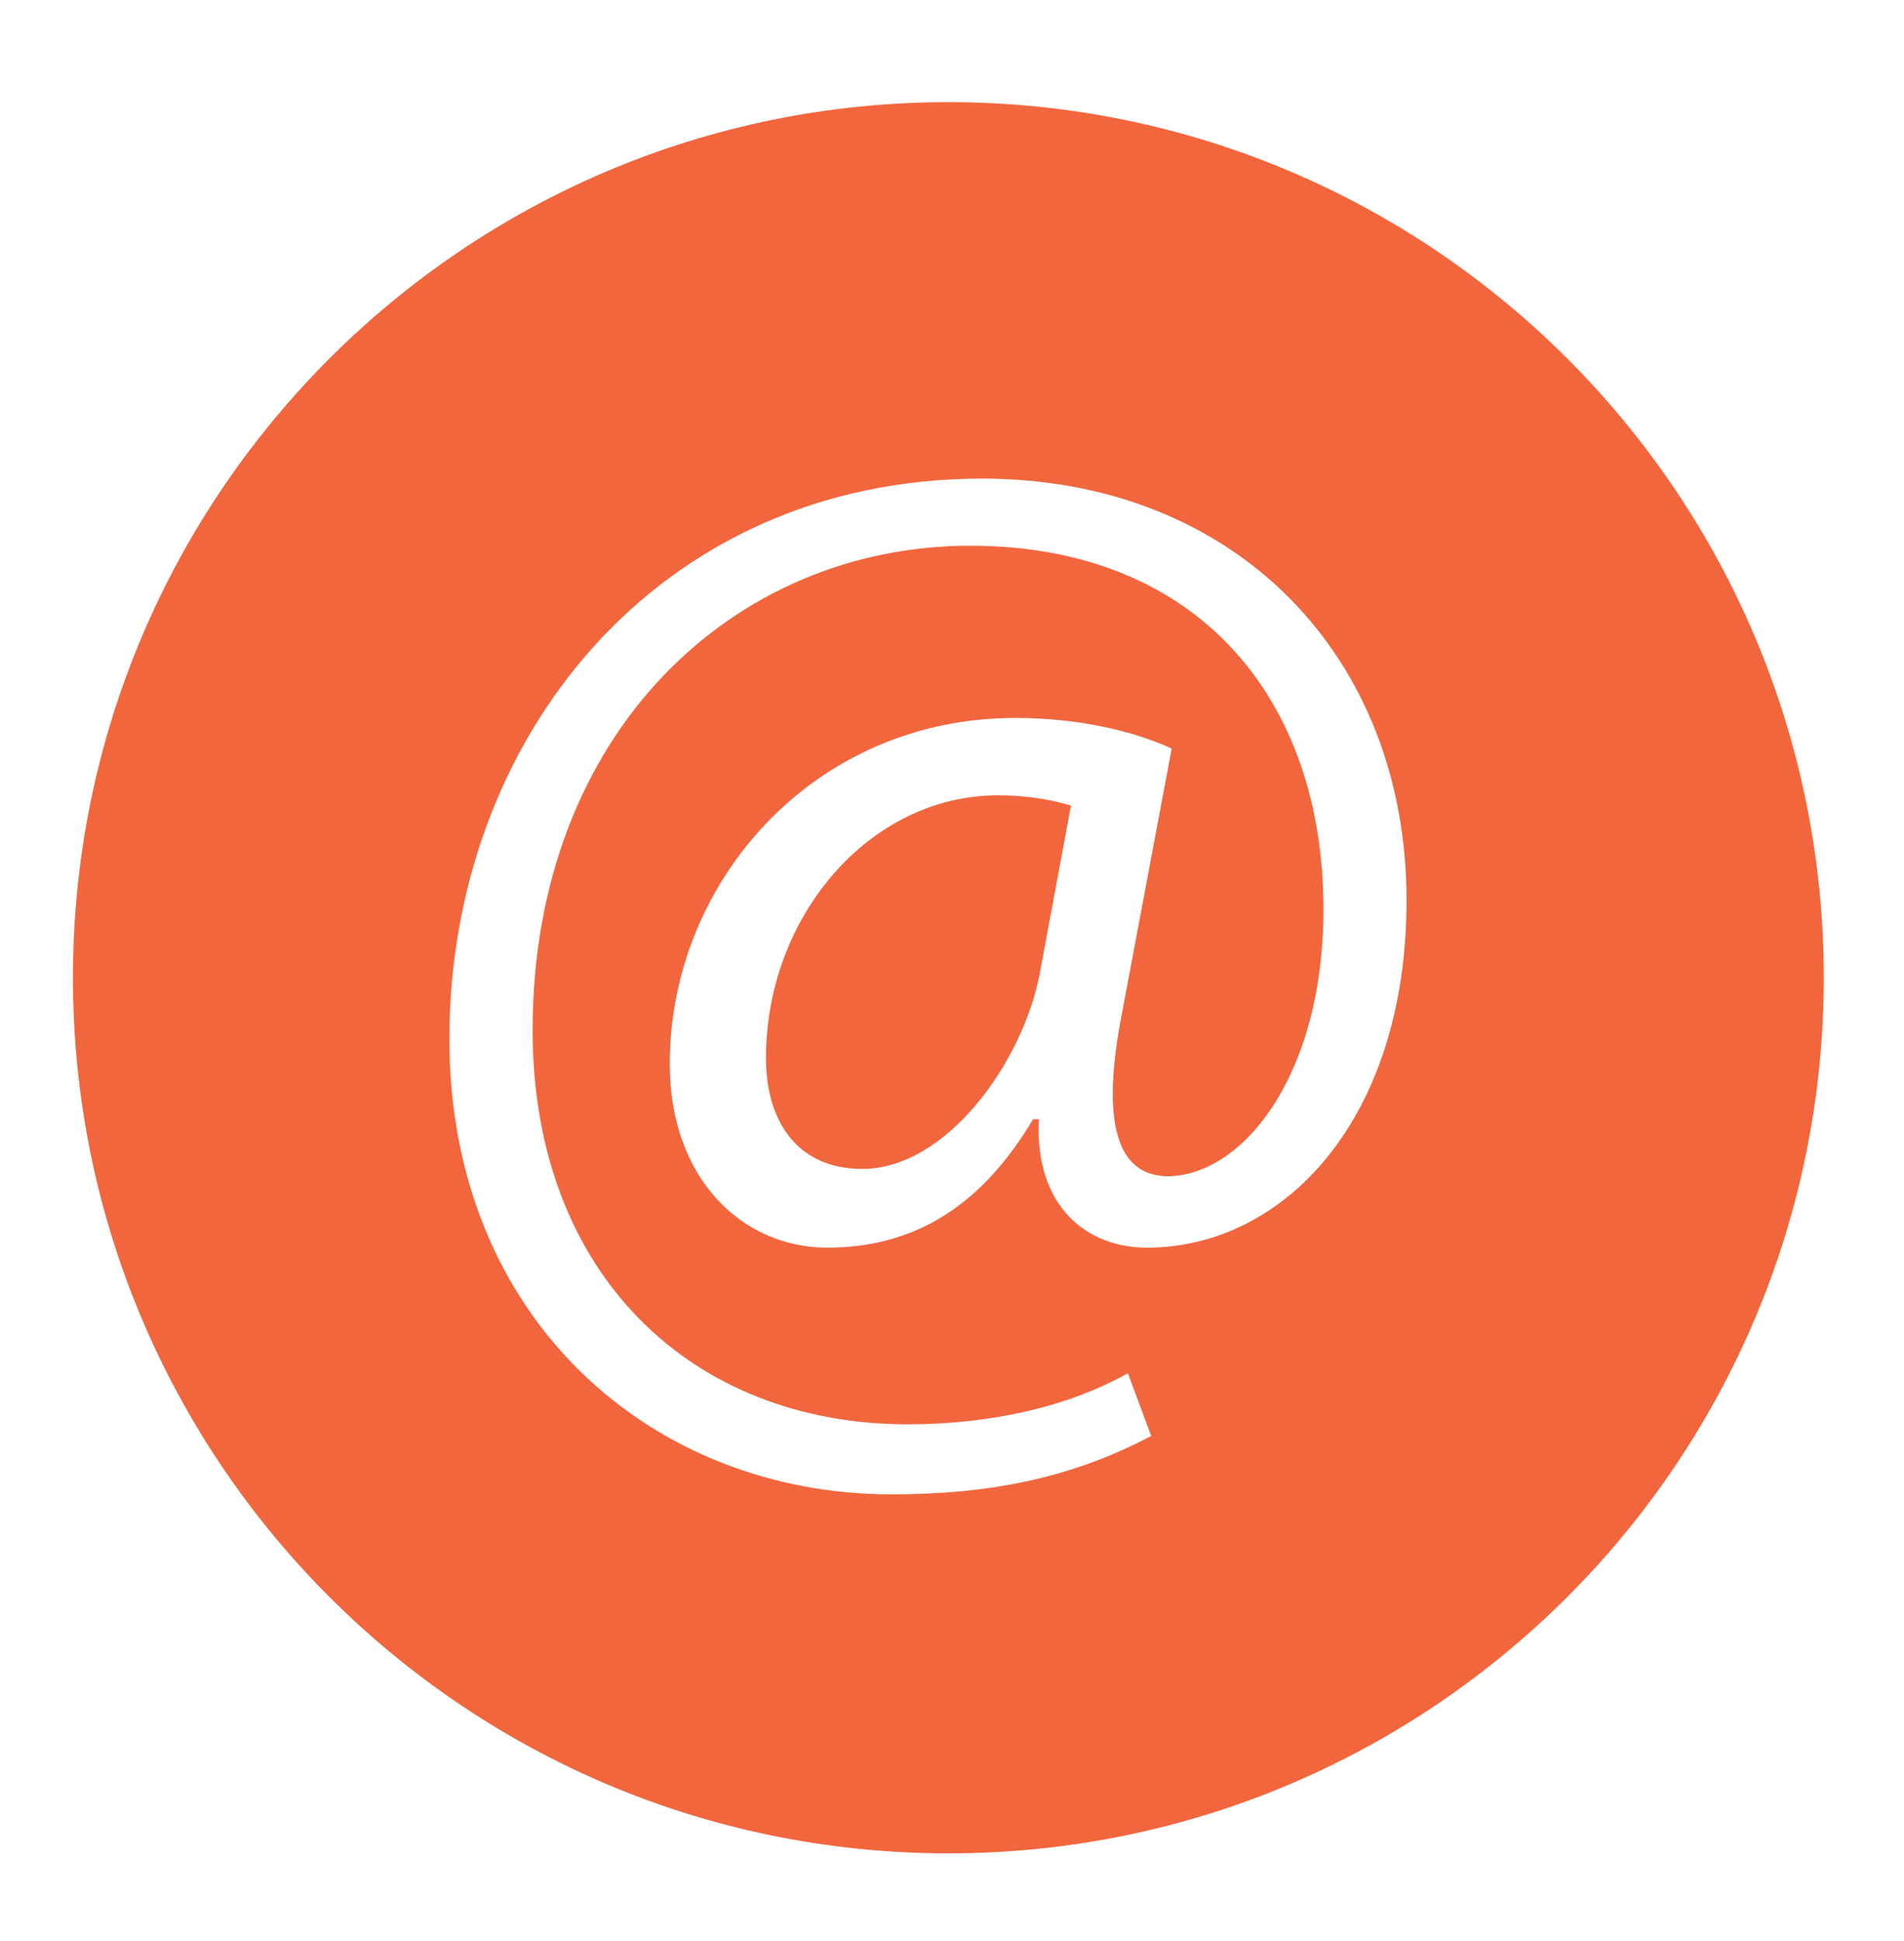 <svg xmlns="http://www.w3.org/2000/svg" width="65.25" height="66.5" viewBox="0 0 65.25 66.5"><path fill="#F2663E" d="M32.5 63.5c16.568 0 30-13.432 30-30 0-16.568-13.432-30-30-30-16.568 0-30 13.432-30 30 0 16.568 13.432 30 30 30zm6.95-14.3c-2.75 1.45-5.55 2-8.9 2-8.2 0-15.15-6-15.15-15.6 0-10.302 7.15-19.202 18.25-19.202 8.7 0 14.552 6.1 14.552 14.45 0 7.5-4.2 11.9-8.9 11.9-2 0-3.85-1.35-3.7-4.4h-.2c-1.75 2.95-4.05 4.4-7.05 4.4-2.9 0-5.4-2.35-5.4-6.3 0-6.2 4.9-11.85 11.85-11.85 2.15 0 4.05.45 5.352 1.05l-1.7 9.05c-.75 3.8-.15 5.55 1.5 5.6 2.55.05 5.4-3.35 5.4-9.15 0-7.25-4.35-12.45-12.102-12.45-8.15 0-15 6.45-15 16.602 0 8.35 5.45 13.5 12.85 13.5 2.85 0 5.5-.6 7.55-1.75l.8 2.15zM36.7 27.6c-.5-.15-1.35-.35-2.5-.35-4.4 0-7.95 4.15-7.95 9 0 2.2 1.1 3.8 3.3 3.8 2.9 0 5.552-3.7 6.102-6.8l1.05-5.65z"/></svg>